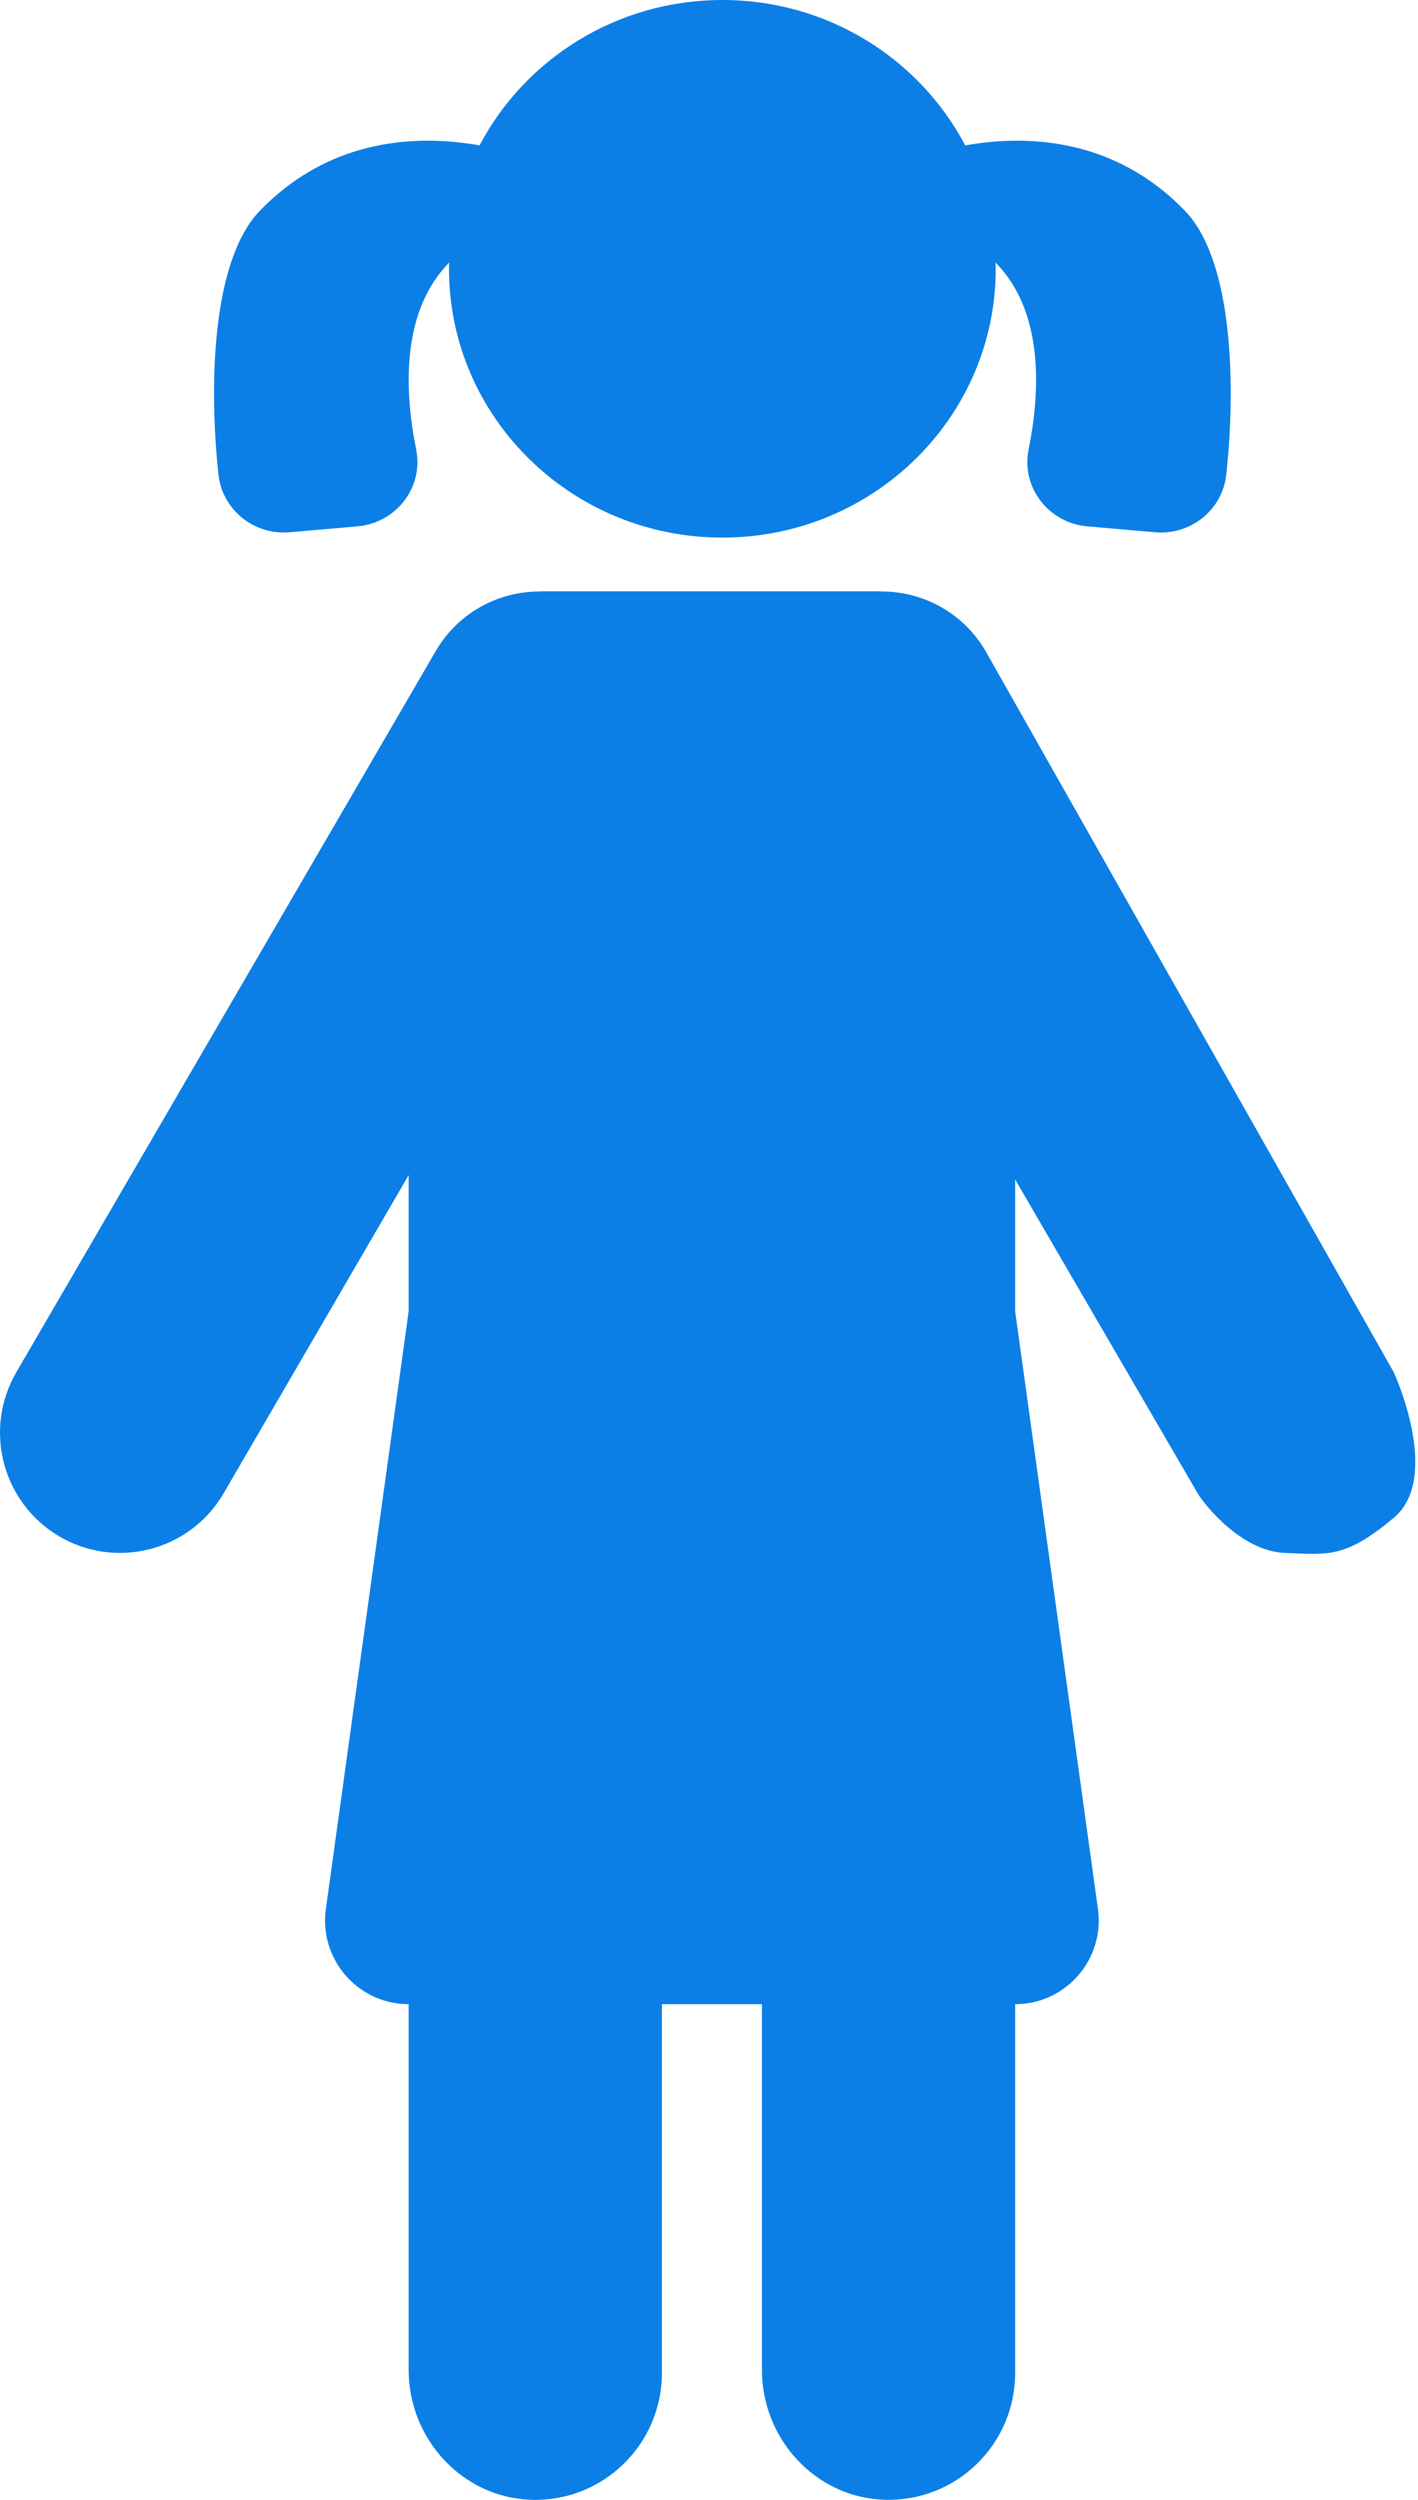 <svg width="42" height="74" viewBox="0 0 42 74" fill="none" xmlns="http://www.w3.org/2000/svg">
    <path d="M41.282 40.62L29.192 19.273C28.53 18.137 27.337 17.507 26.11 17.509C26.088 17.507 26.066 17.505 26.043 17.505H16.054C16.032 17.505 16.009 17.507 15.987 17.509C14.761 17.506 13.567 18.136 12.906 19.273L0.484 40.62C-0.504 42.317 0.07 44.496 1.765 45.485C2.328 45.813 2.944 45.969 3.551 45.969C4.774 45.969 5.965 45.336 6.625 44.202L12.104 34.786V38.818L9.652 56.508C9.445 57.998 10.601 59.327 12.104 59.327V70.155C12.104 72.191 13.685 73.925 15.717 73.998C17.851 74.074 19.605 72.365 19.605 70.245V59.327H22.568V70.155C22.568 72.191 24.149 73.925 26.181 73.997C28.315 74.073 30.068 72.364 30.068 70.245V59.327C31.571 59.327 32.727 57.997 32.52 56.507L30.068 38.817V34.915L35.472 44.202C35.656 44.517 36.755 45.919 38.056 45.969C39.356 46.019 39.847 46.128 41.282 44.93C42.718 43.731 41.282 40.62 41.282 40.62Z" fill="#0B7FE5"/>
    <path d="M8.583 15.756L10.587 15.581C11.74 15.48 12.552 14.421 12.327 13.306C11.983 11.601 11.864 9.236 13.304 7.773C13.302 7.834 13.299 7.895 13.299 7.957C13.299 12.351 16.925 15.914 21.396 15.914C25.868 15.914 29.493 12.351 29.493 7.957C29.493 7.895 29.49 7.834 29.488 7.773C30.929 9.236 30.81 11.601 30.466 13.306C30.241 14.421 31.052 15.48 32.205 15.581L34.209 15.756C35.269 15.849 36.208 15.092 36.321 14.052C36.597 11.529 36.549 7.743 35.097 6.24C32.953 4.021 30.302 3.998 28.589 4.304C27.242 1.748 24.528 0 21.397 0C18.265 0 15.551 1.748 14.204 4.304C12.491 3.998 9.839 4.021 7.696 6.24C6.244 7.743 6.196 11.529 6.471 14.052C6.585 15.092 7.524 15.849 8.583 15.756Z" fill="#0B7FE5"/>
</svg>
